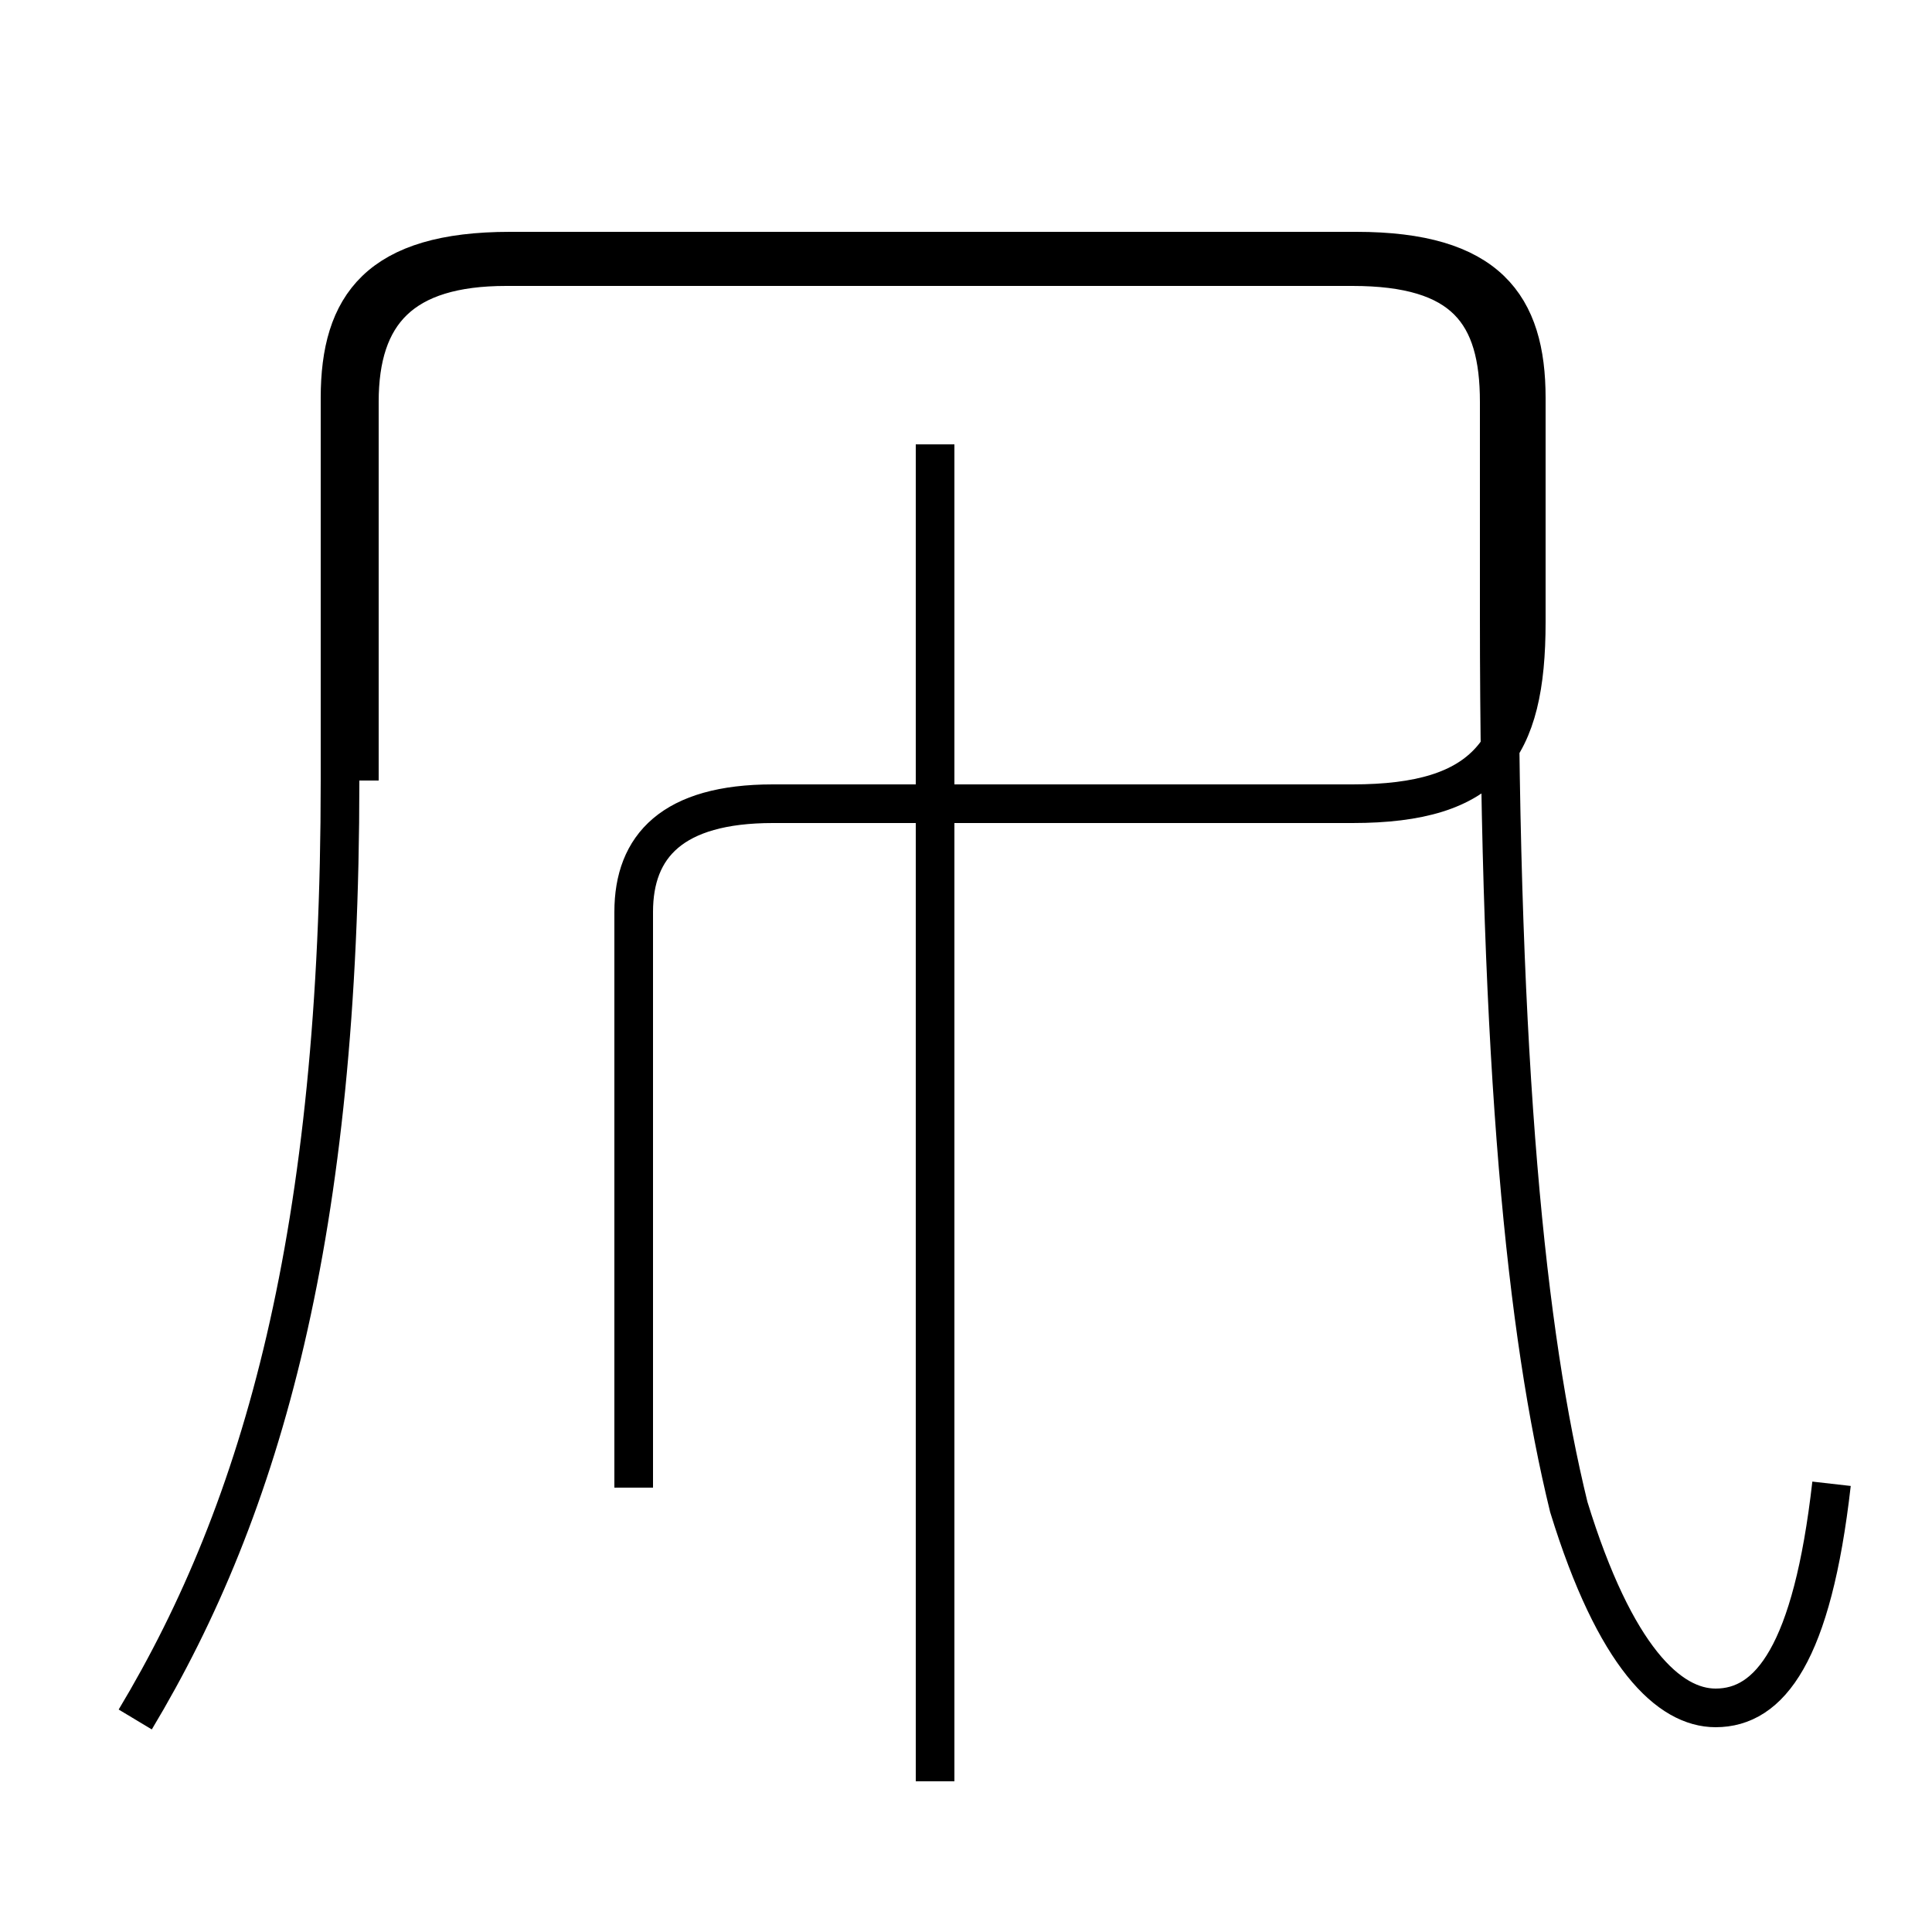 <?xml version='1.0' encoding='utf8'?>
<svg viewBox="0.0 -44.0 50.0 50.0" version="1.1" xmlns="http://www.w3.org/2000/svg">
<rect x="0.0" y="-44.0" width="50.0" height="50.0" fill="#808080" stroke="none"/>
<rect x="-1000" y="-1000" width="2000" height="2000" stroke="white" fill="white"/>
<g style="fill:none; stroke:#000000;  stroke-width:1">
<path d="M 3.5 -0.5 C 6.8 5.0 8.8 12.1 8.8 23.8 L 8.8 33.7 C 8.8 36.1 9.8 37.5 13.2 37.5 L 35.1 37.5 C 38.5 37.5 39.5 36.1 39.5 33.7 L 39.5 27.9 C 39.5 24.6 38.5 23.2 35.0 23.2 L 20.0 23.2 C 17.4 23.2 16.4 22.1 16.4 20.4 L 16.4 5.5 M 24.2 -2.1 L 24.2 32.5 M 47.4 5.6 C 46.9 1.2 45.8 -0.2 44.4 -0.2 C 43.2 -0.2 41.8 1.1 40.6 5.0 C 39.5 9.5 38.8 16.3 38.8 28.1 L 38.8 33.6 C 38.8 35.9 37.9 37.1 35.0 37.1 L 13.1 37.1 C 10.4 37.1 9.3 35.9 9.3 33.6 L 9.3 23.8" transform="scale(1, -1)" />
</g>
</svg>